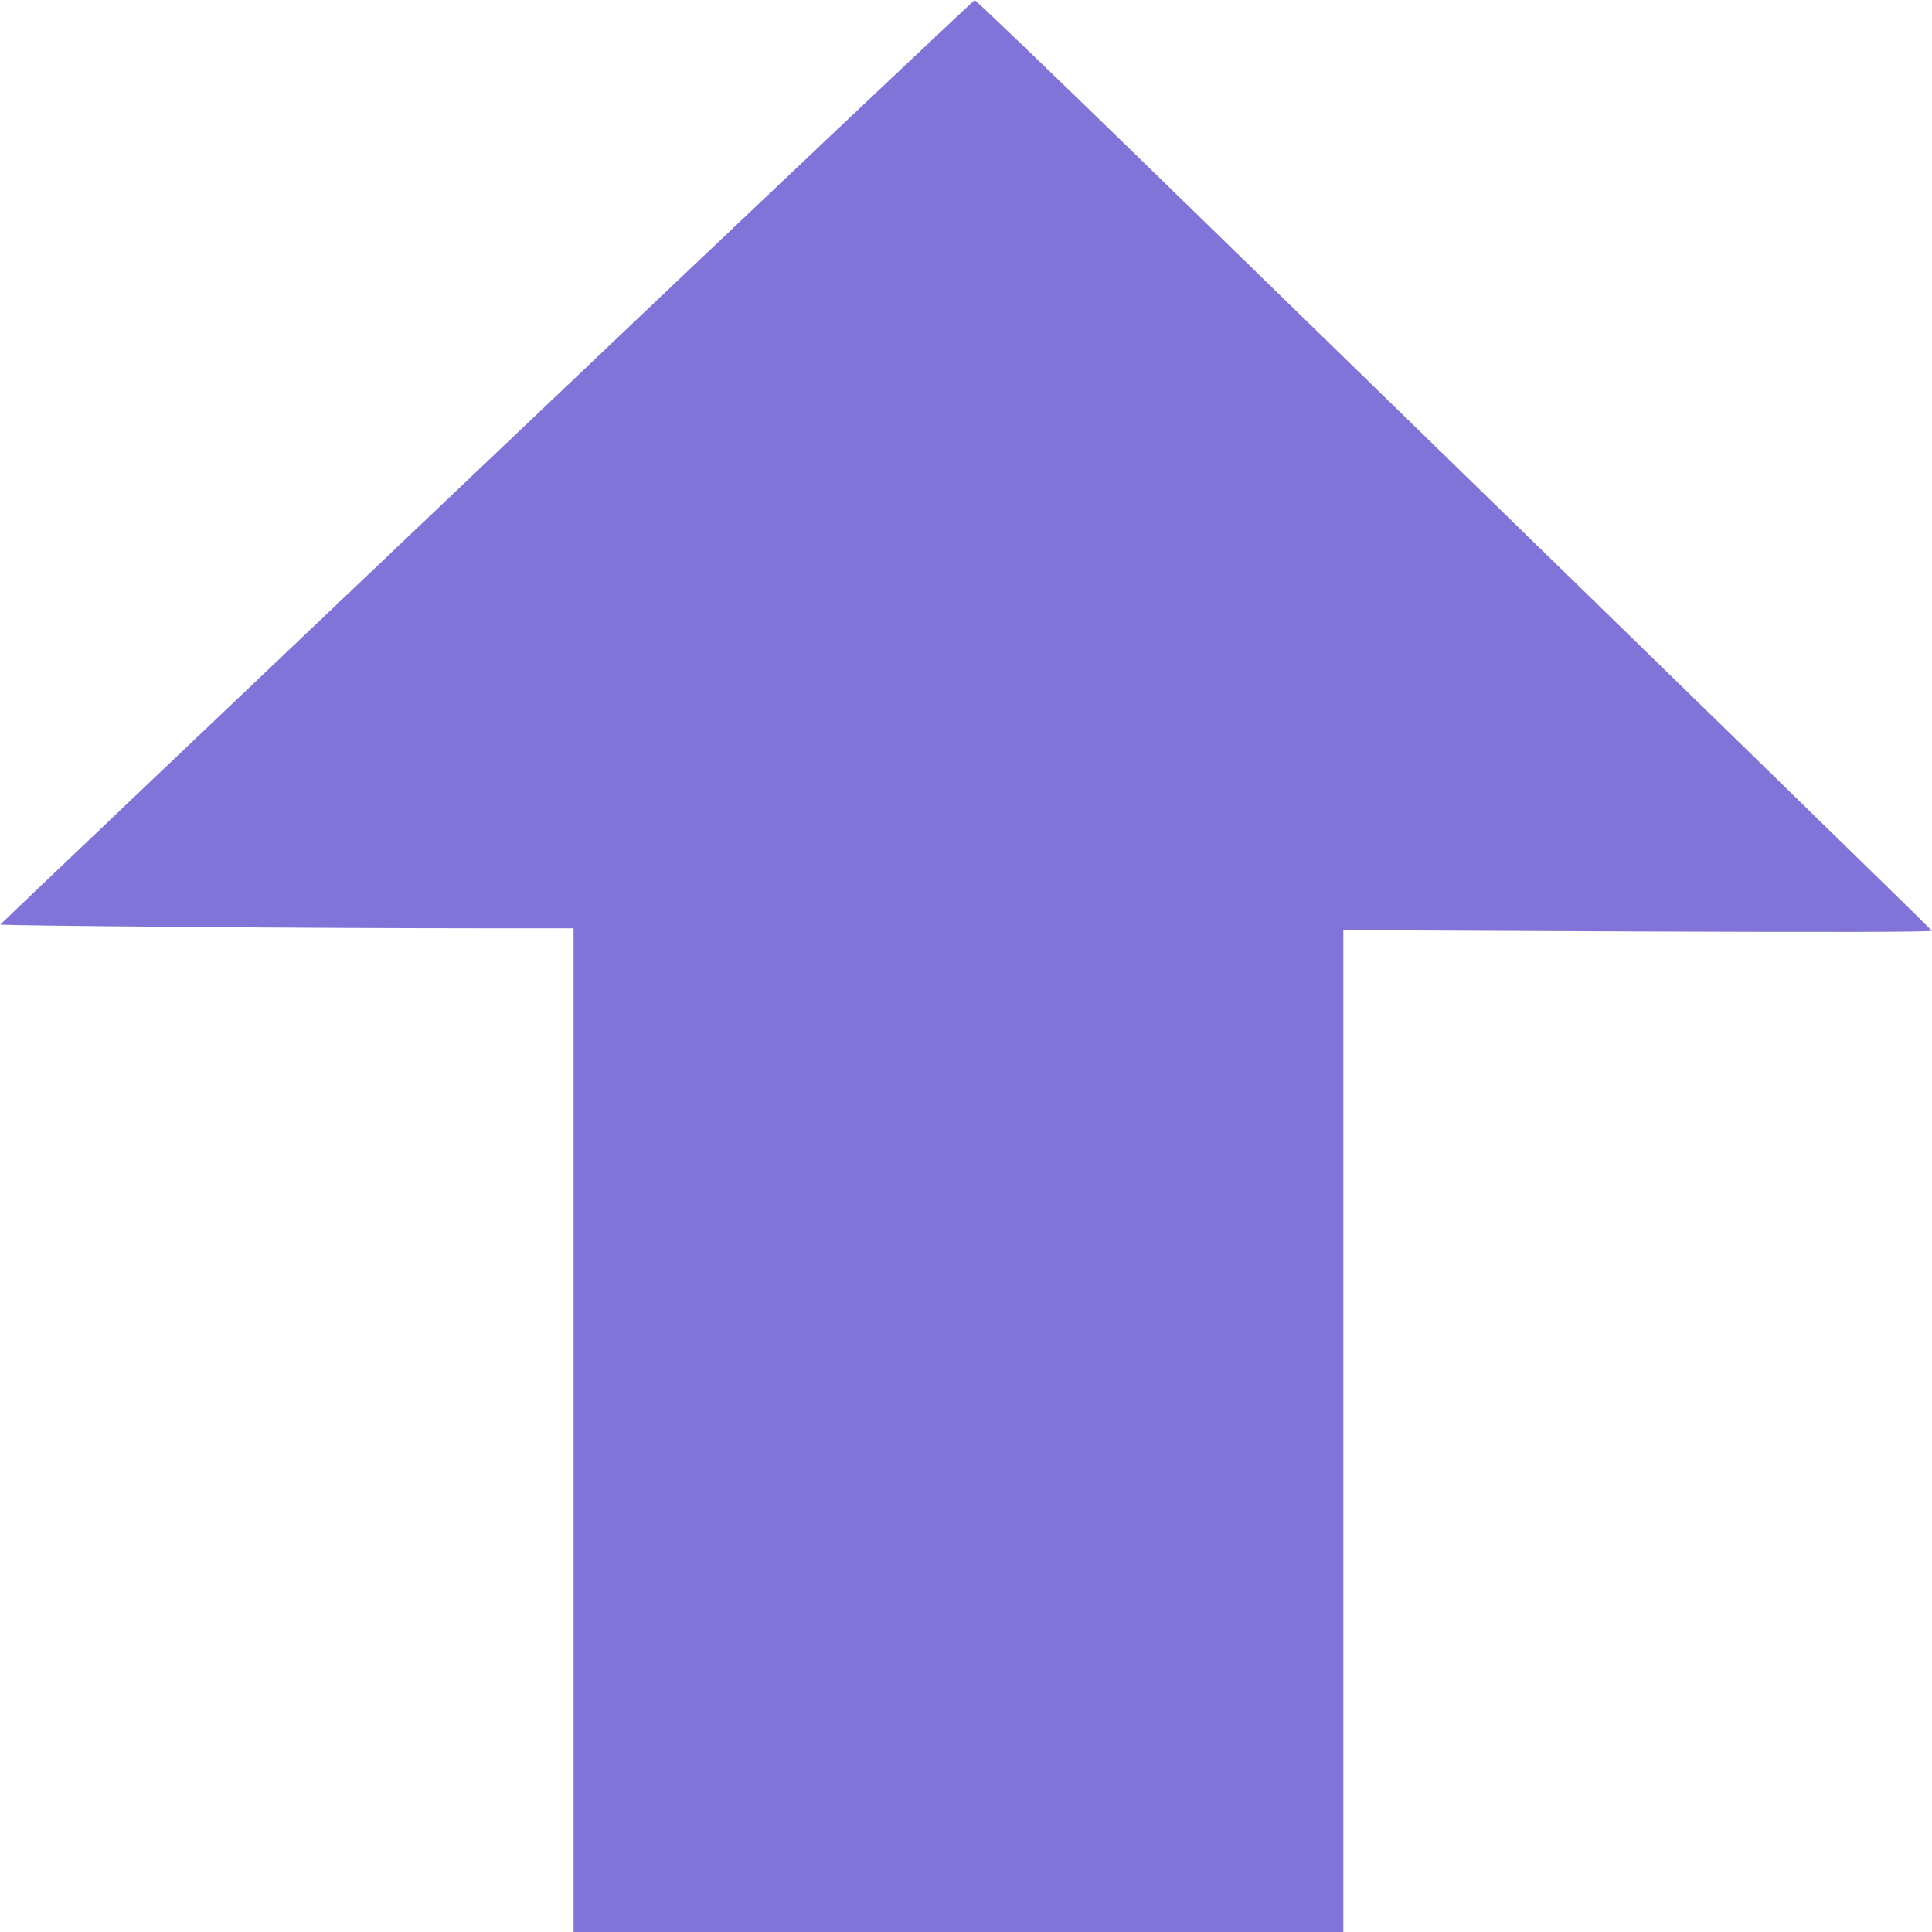 <svg version="1.0" xmlns="http://www.w3.org/2000/svg" width="64pt" height="64pt" viewBox="0 0 1024 1024" preserveAspectRatio="xMidYMid meet"><g transform="translate(0,1024) scale(0.1,-0.1)" fill="#8174d8" stroke="none"><path d="M2580 7792 c-1416 -1345 -2576 -2448 -2578 -2452 -3 -7 1670 -20 2546 -20 l492 0 0 -2660 0 -2660 2040 0 2040 0 0 2655 0 2655 1561 -7 c1038 -4 1560 -3 1558 4 -4 8 -934 915 -4248 4141 -448 435 -819 792 -825 791 -6 0 -1170 -1101 -2586 -2447z"/></g></svg>